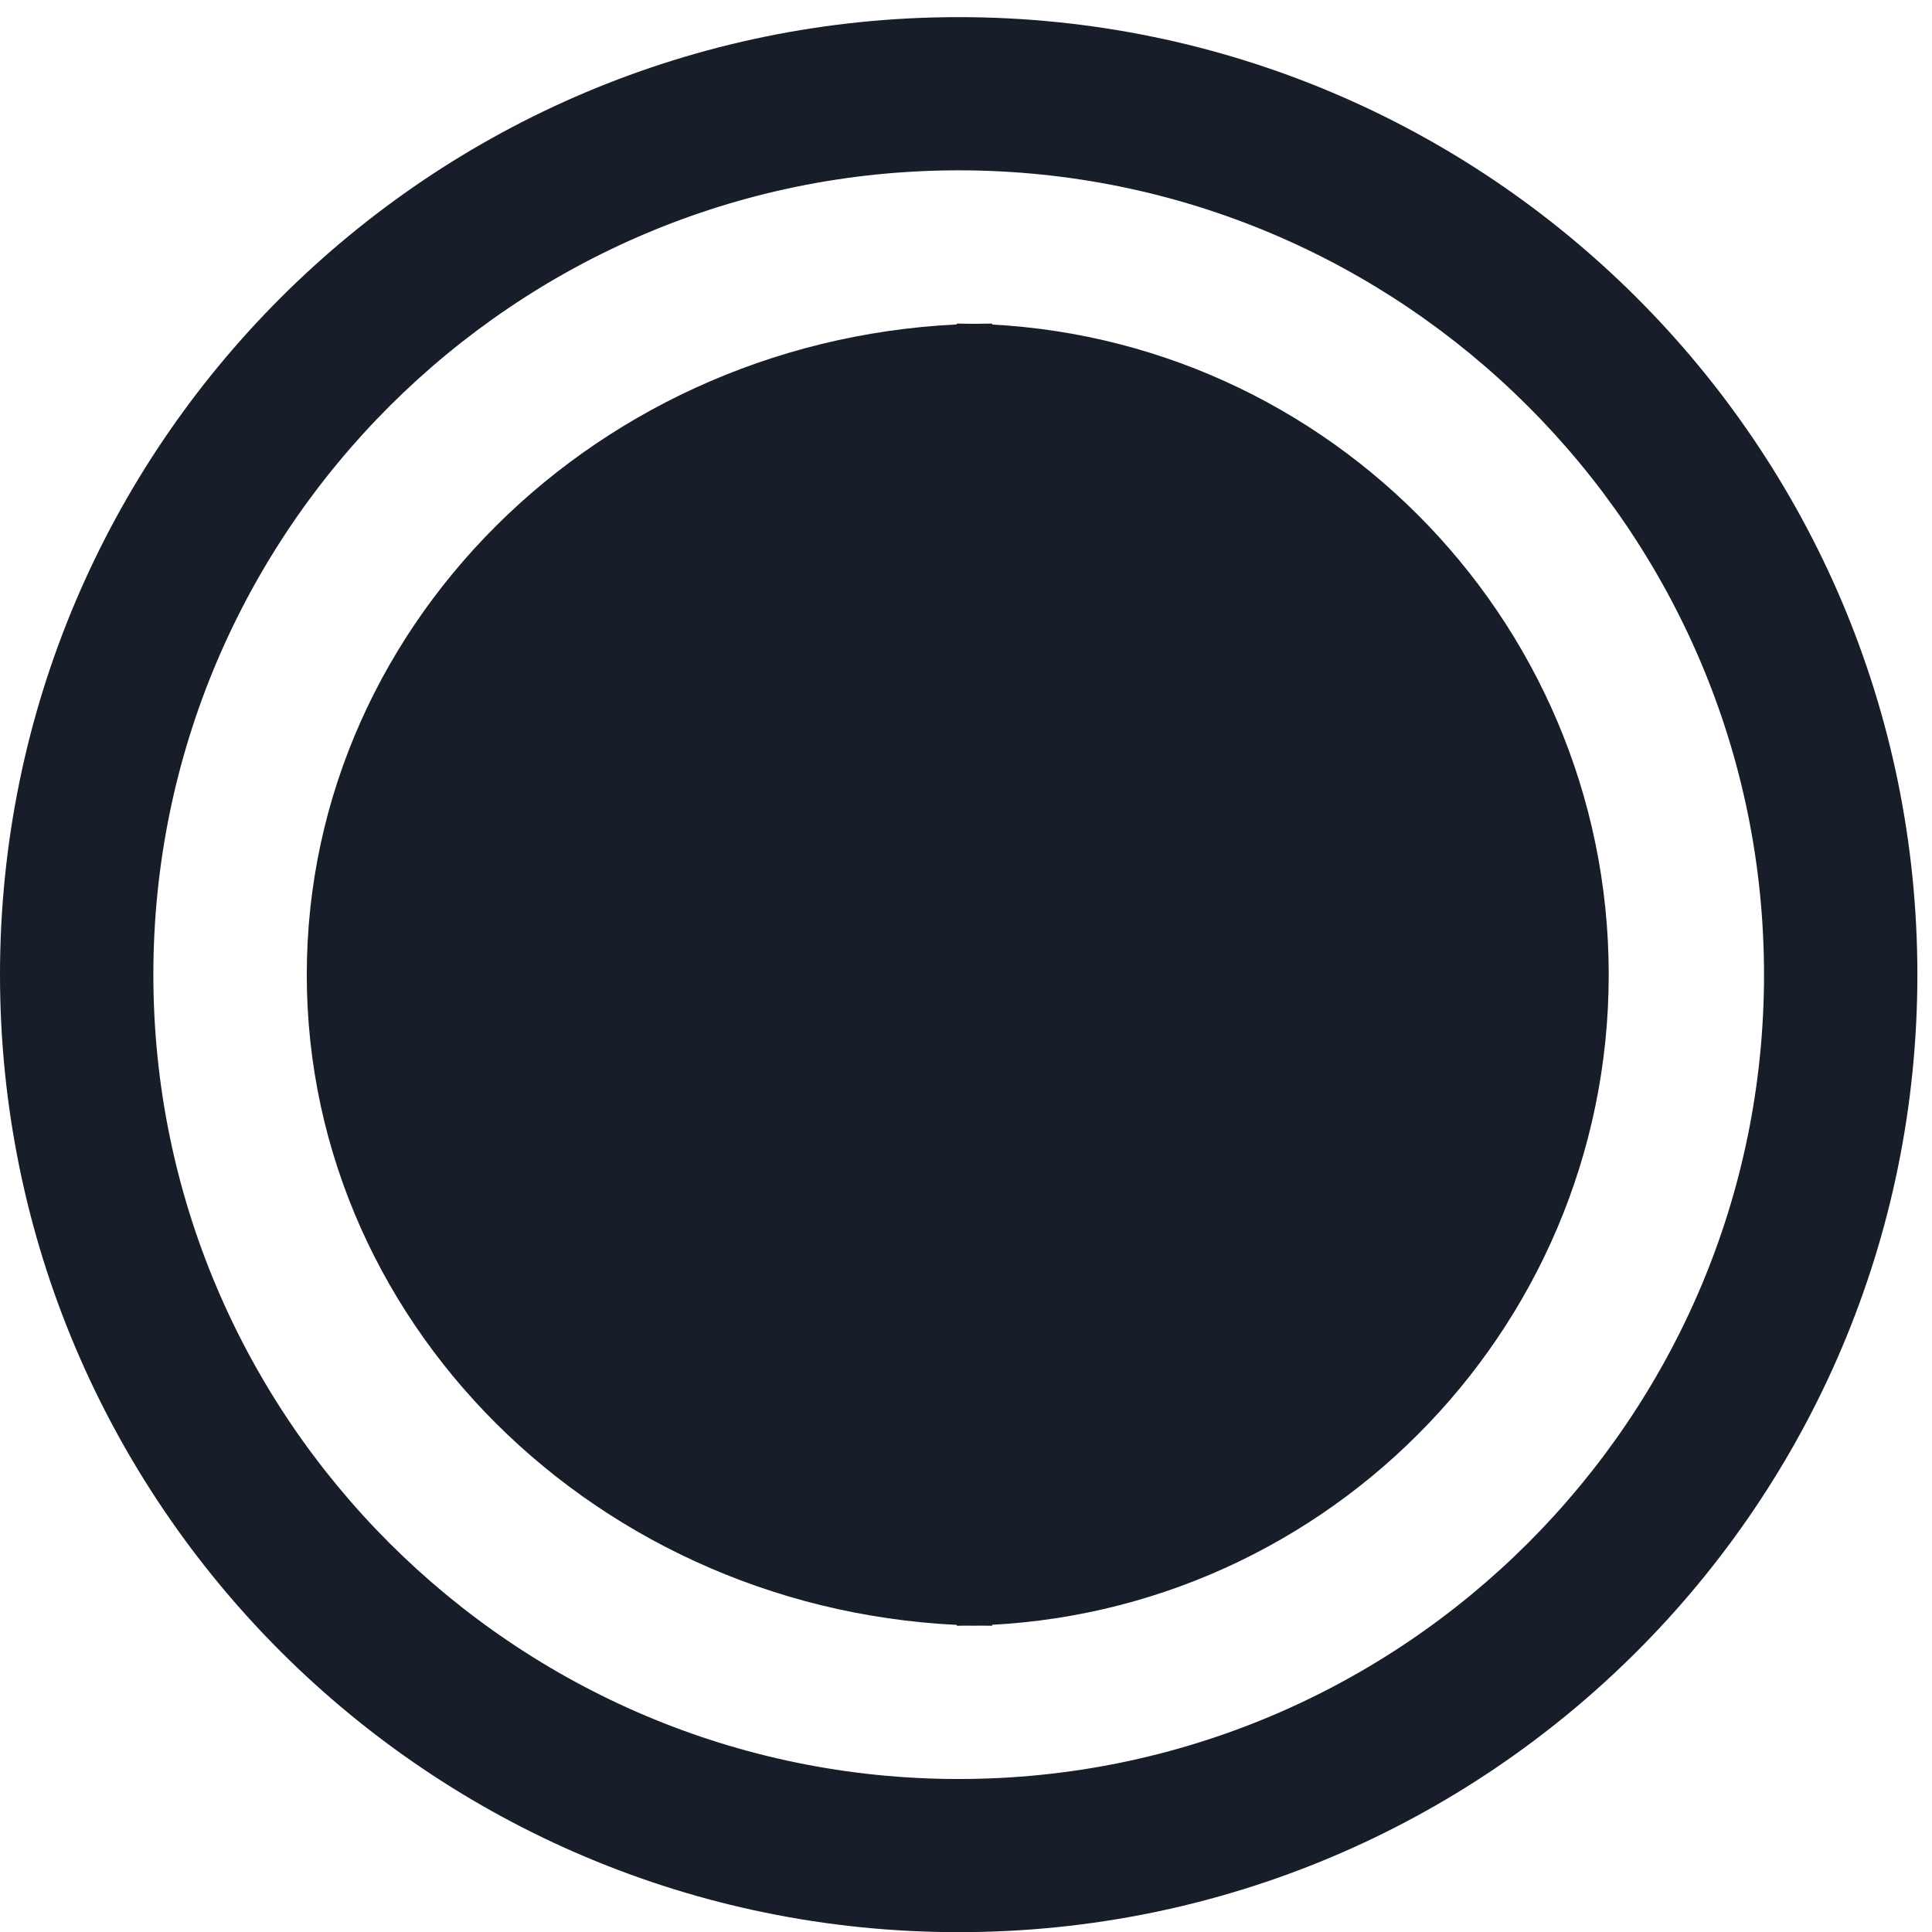 <?xml version="1.0" encoding="UTF-8" standalone="no"?>
<svg width="37px" height="37px" viewBox="0 0 37 37" version="1.1" xmlns="http://www.w3.org/2000/svg" xmlns:xlink="http://www.w3.org/1999/xlink" xmlns:sketch="http://www.bohemiancoding.com/sketch/ns">
    <!-- Generator: Sketch 3.1.1 (8761) - http://www.bohemiancoding.com/sketch -->
    <title>Icon Inteira 2</title>
    <desc>Created with Sketch.</desc>
    <defs></defs>
    <g id="Page-1" stroke="none" stroke-width="1" fill="none" fill-rule="evenodd" sketch:type="MSPage">
        <g id="CARDÁPIO-11" sketch:type="MSArtboardGroup" transform="translate(-161, -1743)" fill="#171E2A">
            <g id="Icon-Inteira-2-+-Inteira" sketch:type="MSLayerGroup" transform="translate(161, 1743)">
                <g id="Icon-Inteira-2" sketch:type="MSShapeGroup">
                    <path d="M18.36,0.328 C8.222,0.328 0,8.539 0,18.666 C0,28.793 8.222,37.003 18.36,37.003 C28.501,37.003 36.72,28.793 36.72,18.666 C36.72,8.539 28.502,0.328 18.36,0.328 L18.36,0.328 Z M18.36,34.07 C9.857,34.07 2.937,27.16 2.937,18.666 C2.937,10.172 9.857,3.262 18.36,3.262 C26.866,3.262 33.783,10.172 33.783,18.666 C33.783,27.16 26.866,34.07 18.36,34.07 L18.36,34.07 Z" id="Shape"></path>
                    <path d="M5.875,18.666 C5.875,11.791 11.765,6.197 19,6.197 L19,31.135 C11.765,31.135 5.875,25.541 5.875,18.666 Z" id="Shape"></path>
                    <path d="M18.323,18.666 C18.323,11.791 23.927,6.197 30.809,6.197 L30.809,31.135 C23.927,31.135 18.323,25.541 18.323,18.666 Z" id="Shape-2" transform="translate(24.566, 18.666) scale(-1, 1) translate(-24.566, -18.666) "></path>
                </g>
            </g>
        </g>
    </g>
</svg>